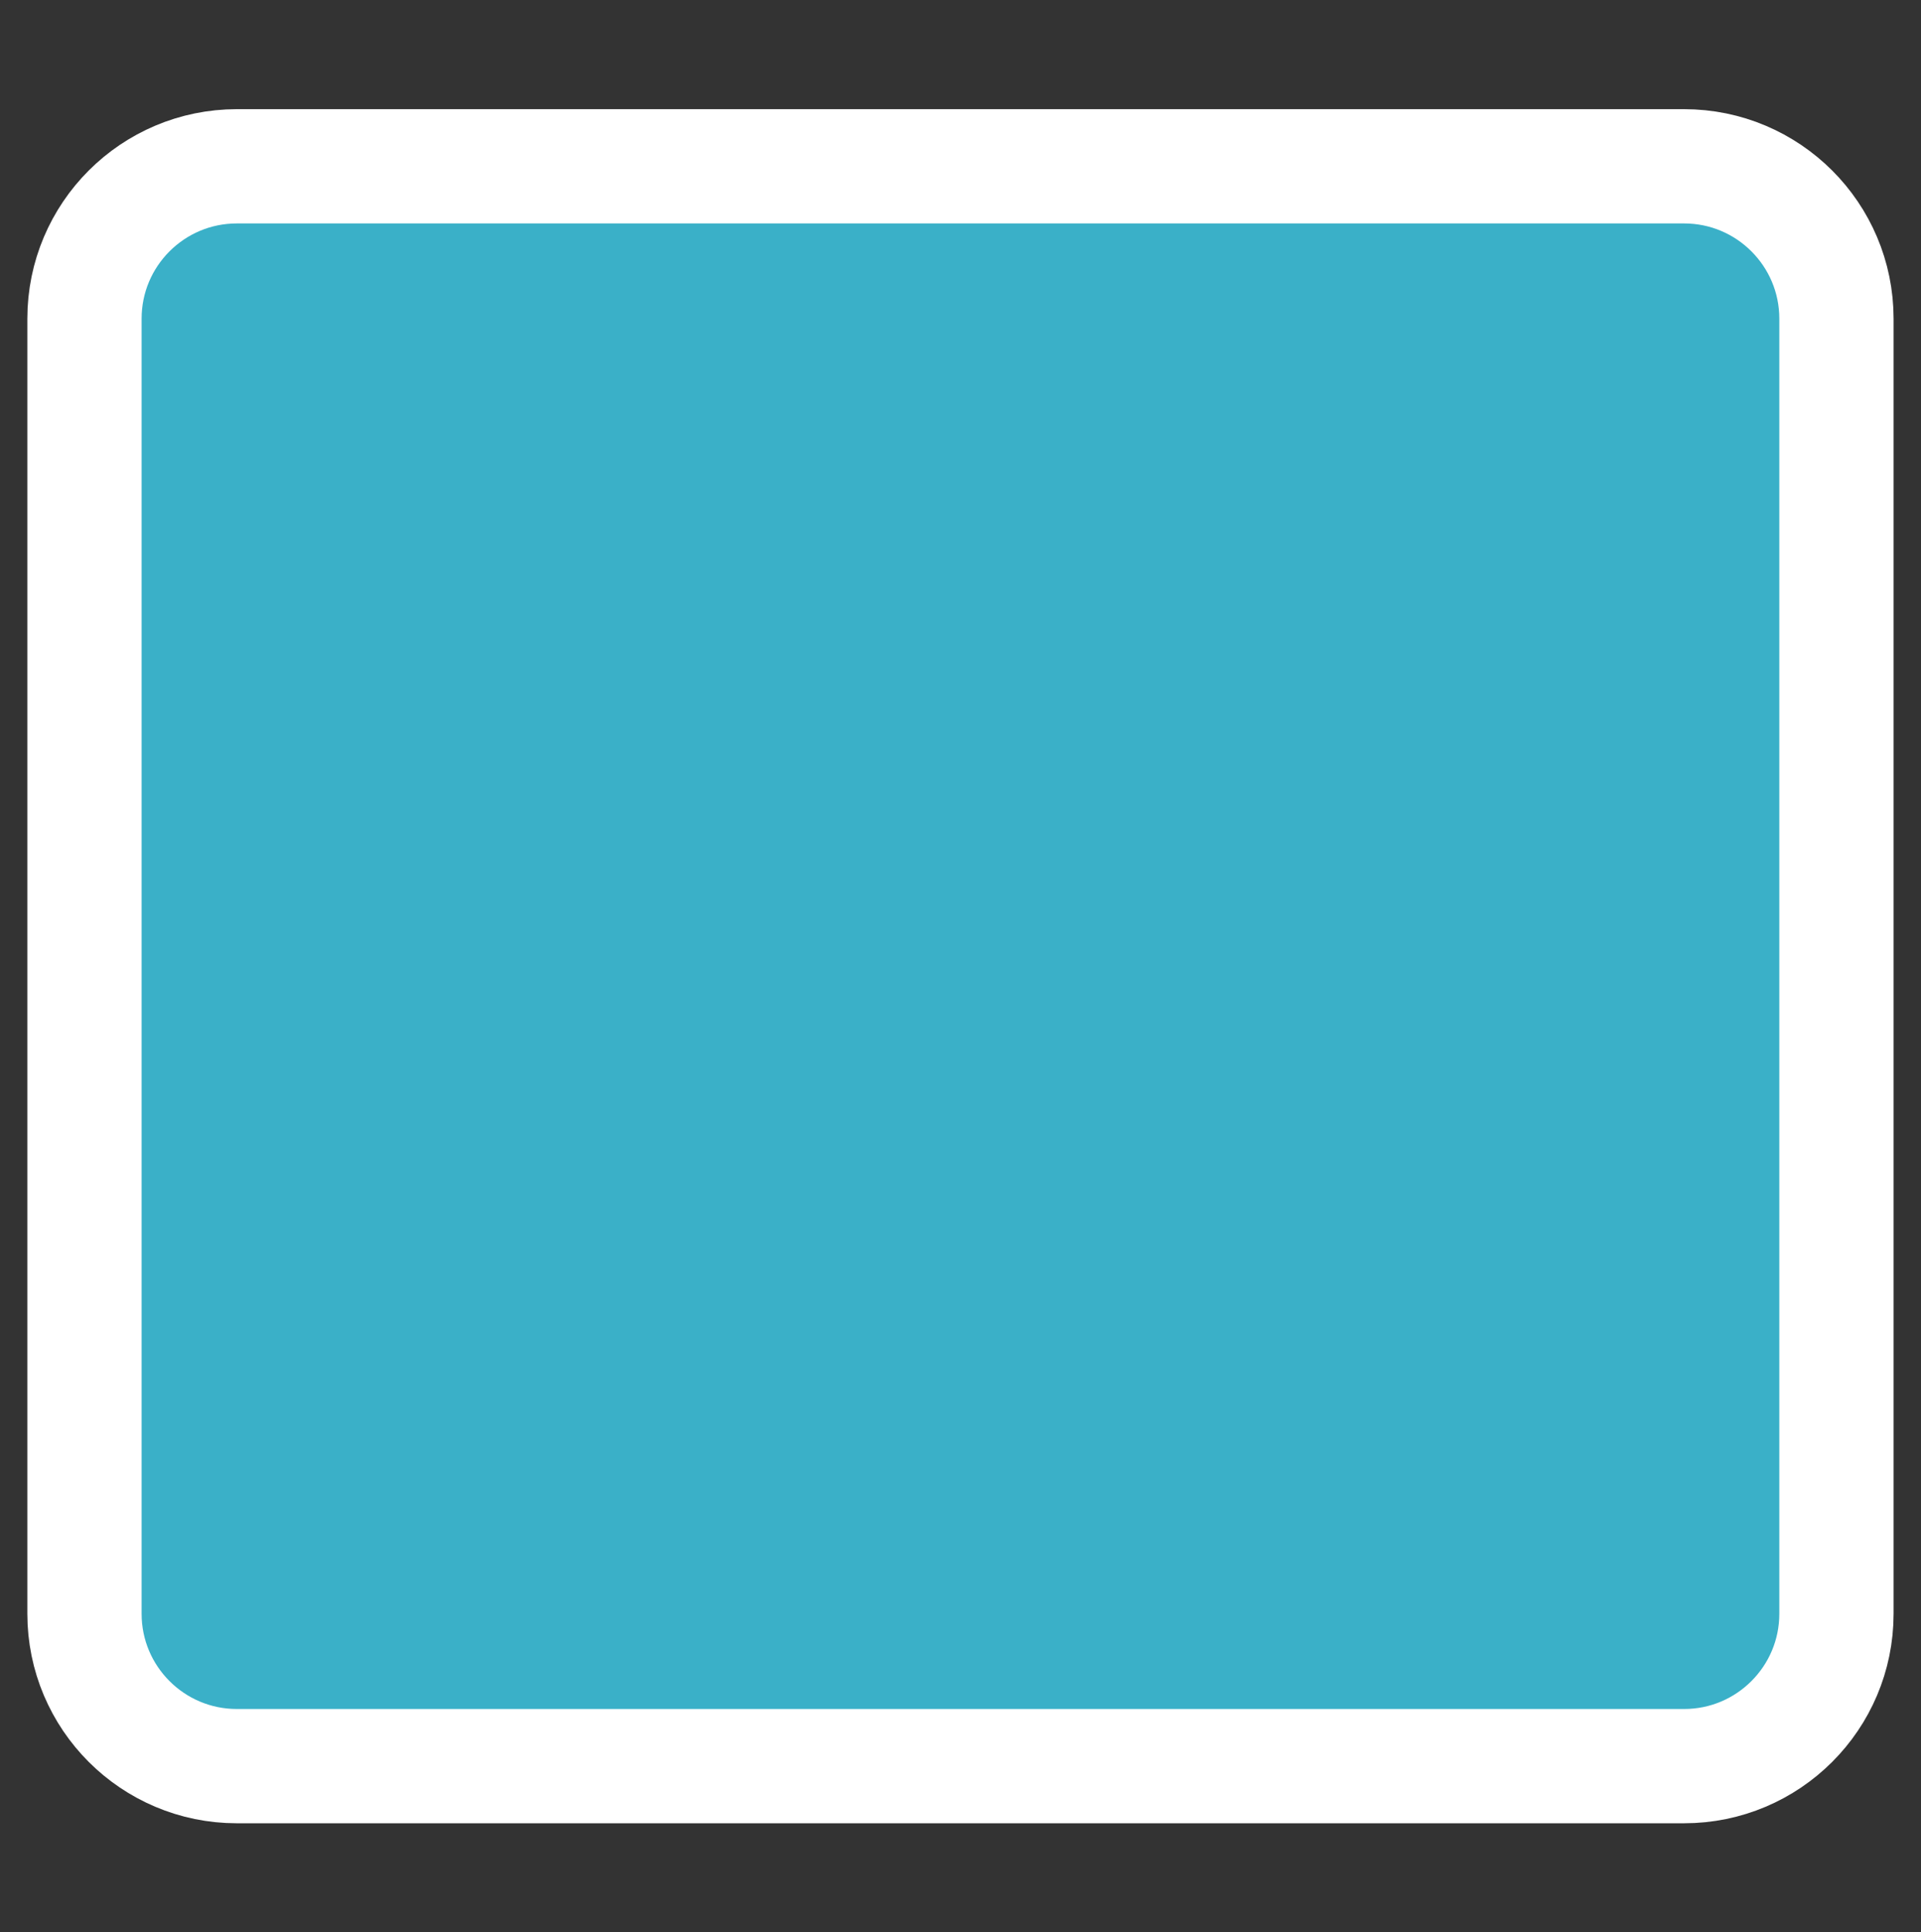 <?xml version="1.0" encoding="utf-8"?>
<!-- Generator: Adobe Illustrator 16.0.0, SVG Export Plug-In . SVG Version: 6.00 Build 0)  -->
<!DOCTYPE svg PUBLIC "-//W3C//DTD SVG 1.1//EN" "http://www.w3.org/Graphics/SVG/1.1/DTD/svg11.dtd">
<svg version="1.1" id="Layer_1" xmlns="http://www.w3.org/2000/svg" xmlns:xlink="http://www.w3.org/1999/xlink" x="0px" y="0px"
	 width="25.219px" height="25.365px" viewBox="0 0 25.219 25.365" enable-background="new 0 0 25.219 25.365"
	 xml:space="preserve">
<rect x="0" y="0" width="25.219" height="25.365" fill="#333333" stroke="none"/>
<path fill="#3AB0C8" stroke="#FFFFFF" stroke-width="1.5" stroke-miterlimit="10" d="M24.109,21.183
	c0,1.104-0.896,2-2,2h-19c-1.104,0-2-0.896-2-2v-17c0-1.104,0.896-2,2-2h19c1.104,0,2,0.896,2,2
	V21.183z"/>
</svg>
